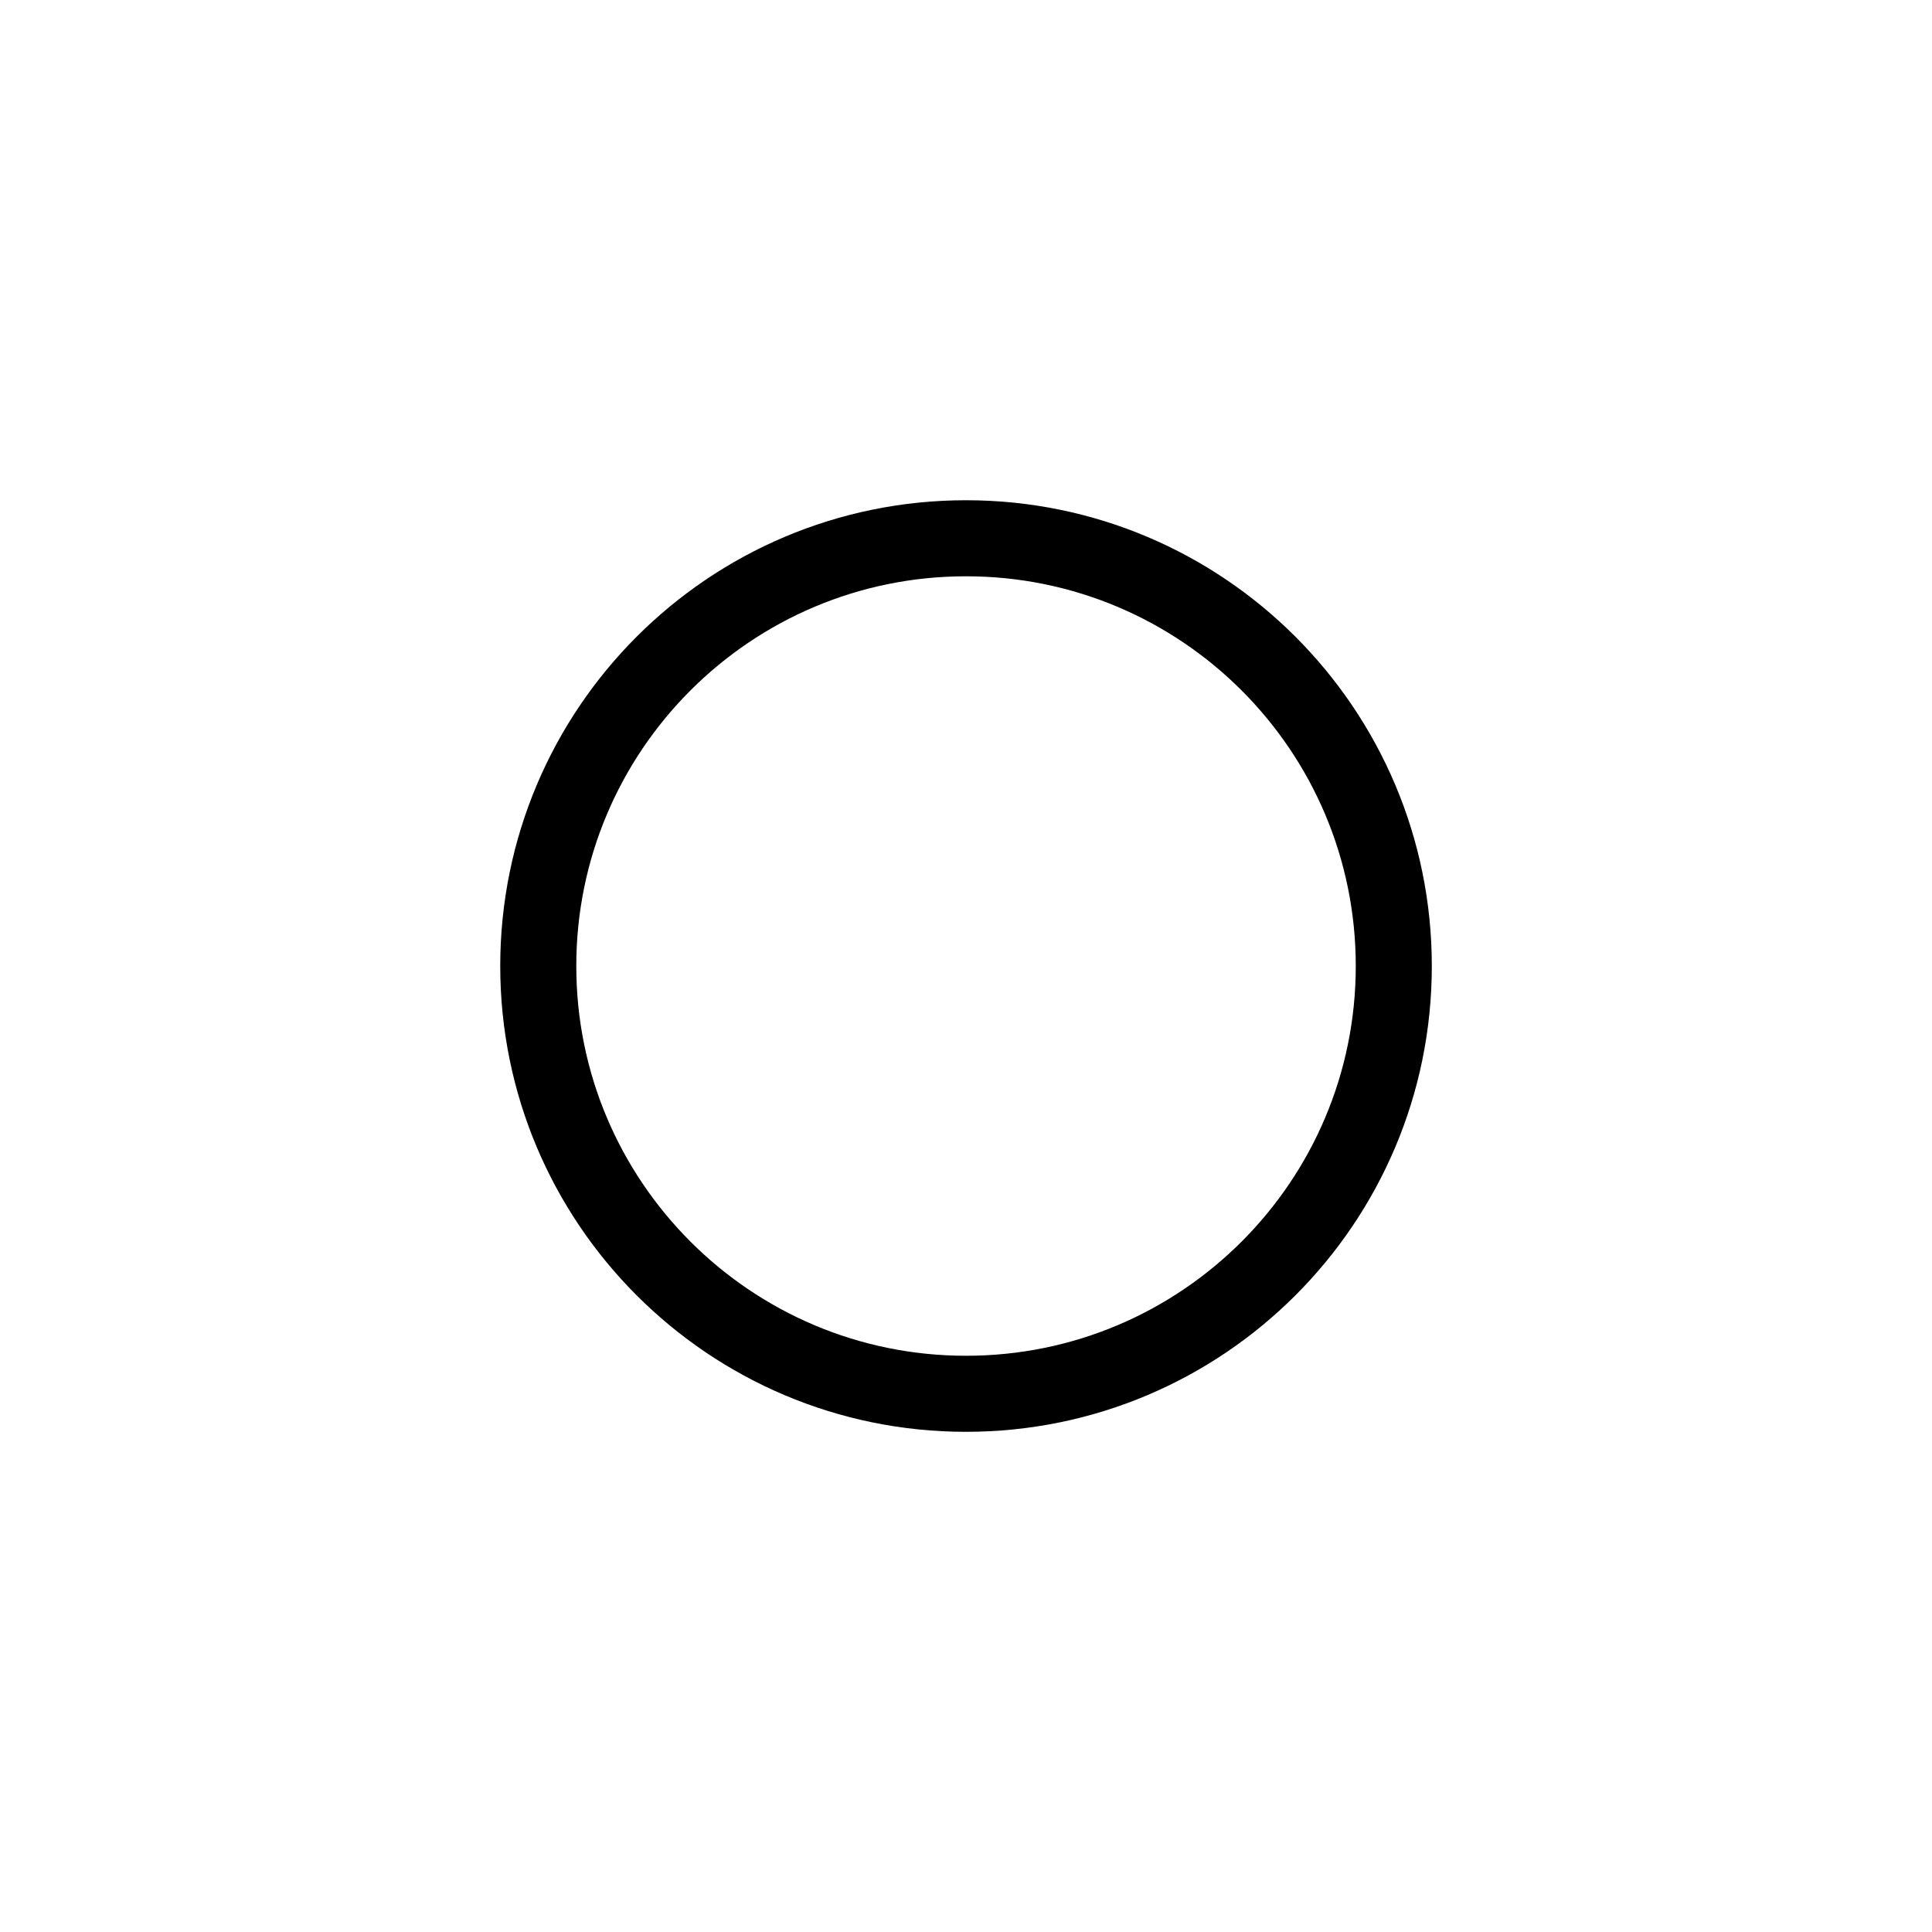 <?xml version="1.0" encoding="UTF-8"?>
<svg width="752pt" height="752pt" version="1.1" viewBox="0 0 752 752" xmlns="http://www.w3.org/2000/svg">
 <path transform="matrix(7.4 0 0 7.4 139.21 139.21)" d="m54.5 32c0 12.427-10.074 22.5-22.5 22.5-12.426 0-22.5-10.074-22.5-22.5 0-12.426 10.074-22.5 22.5-22.5 12.427 0 22.5 10.074 22.5 22.5" fill="none" stroke="#000" stroke-linejoin="round" stroke-width="4"/>
</svg>
